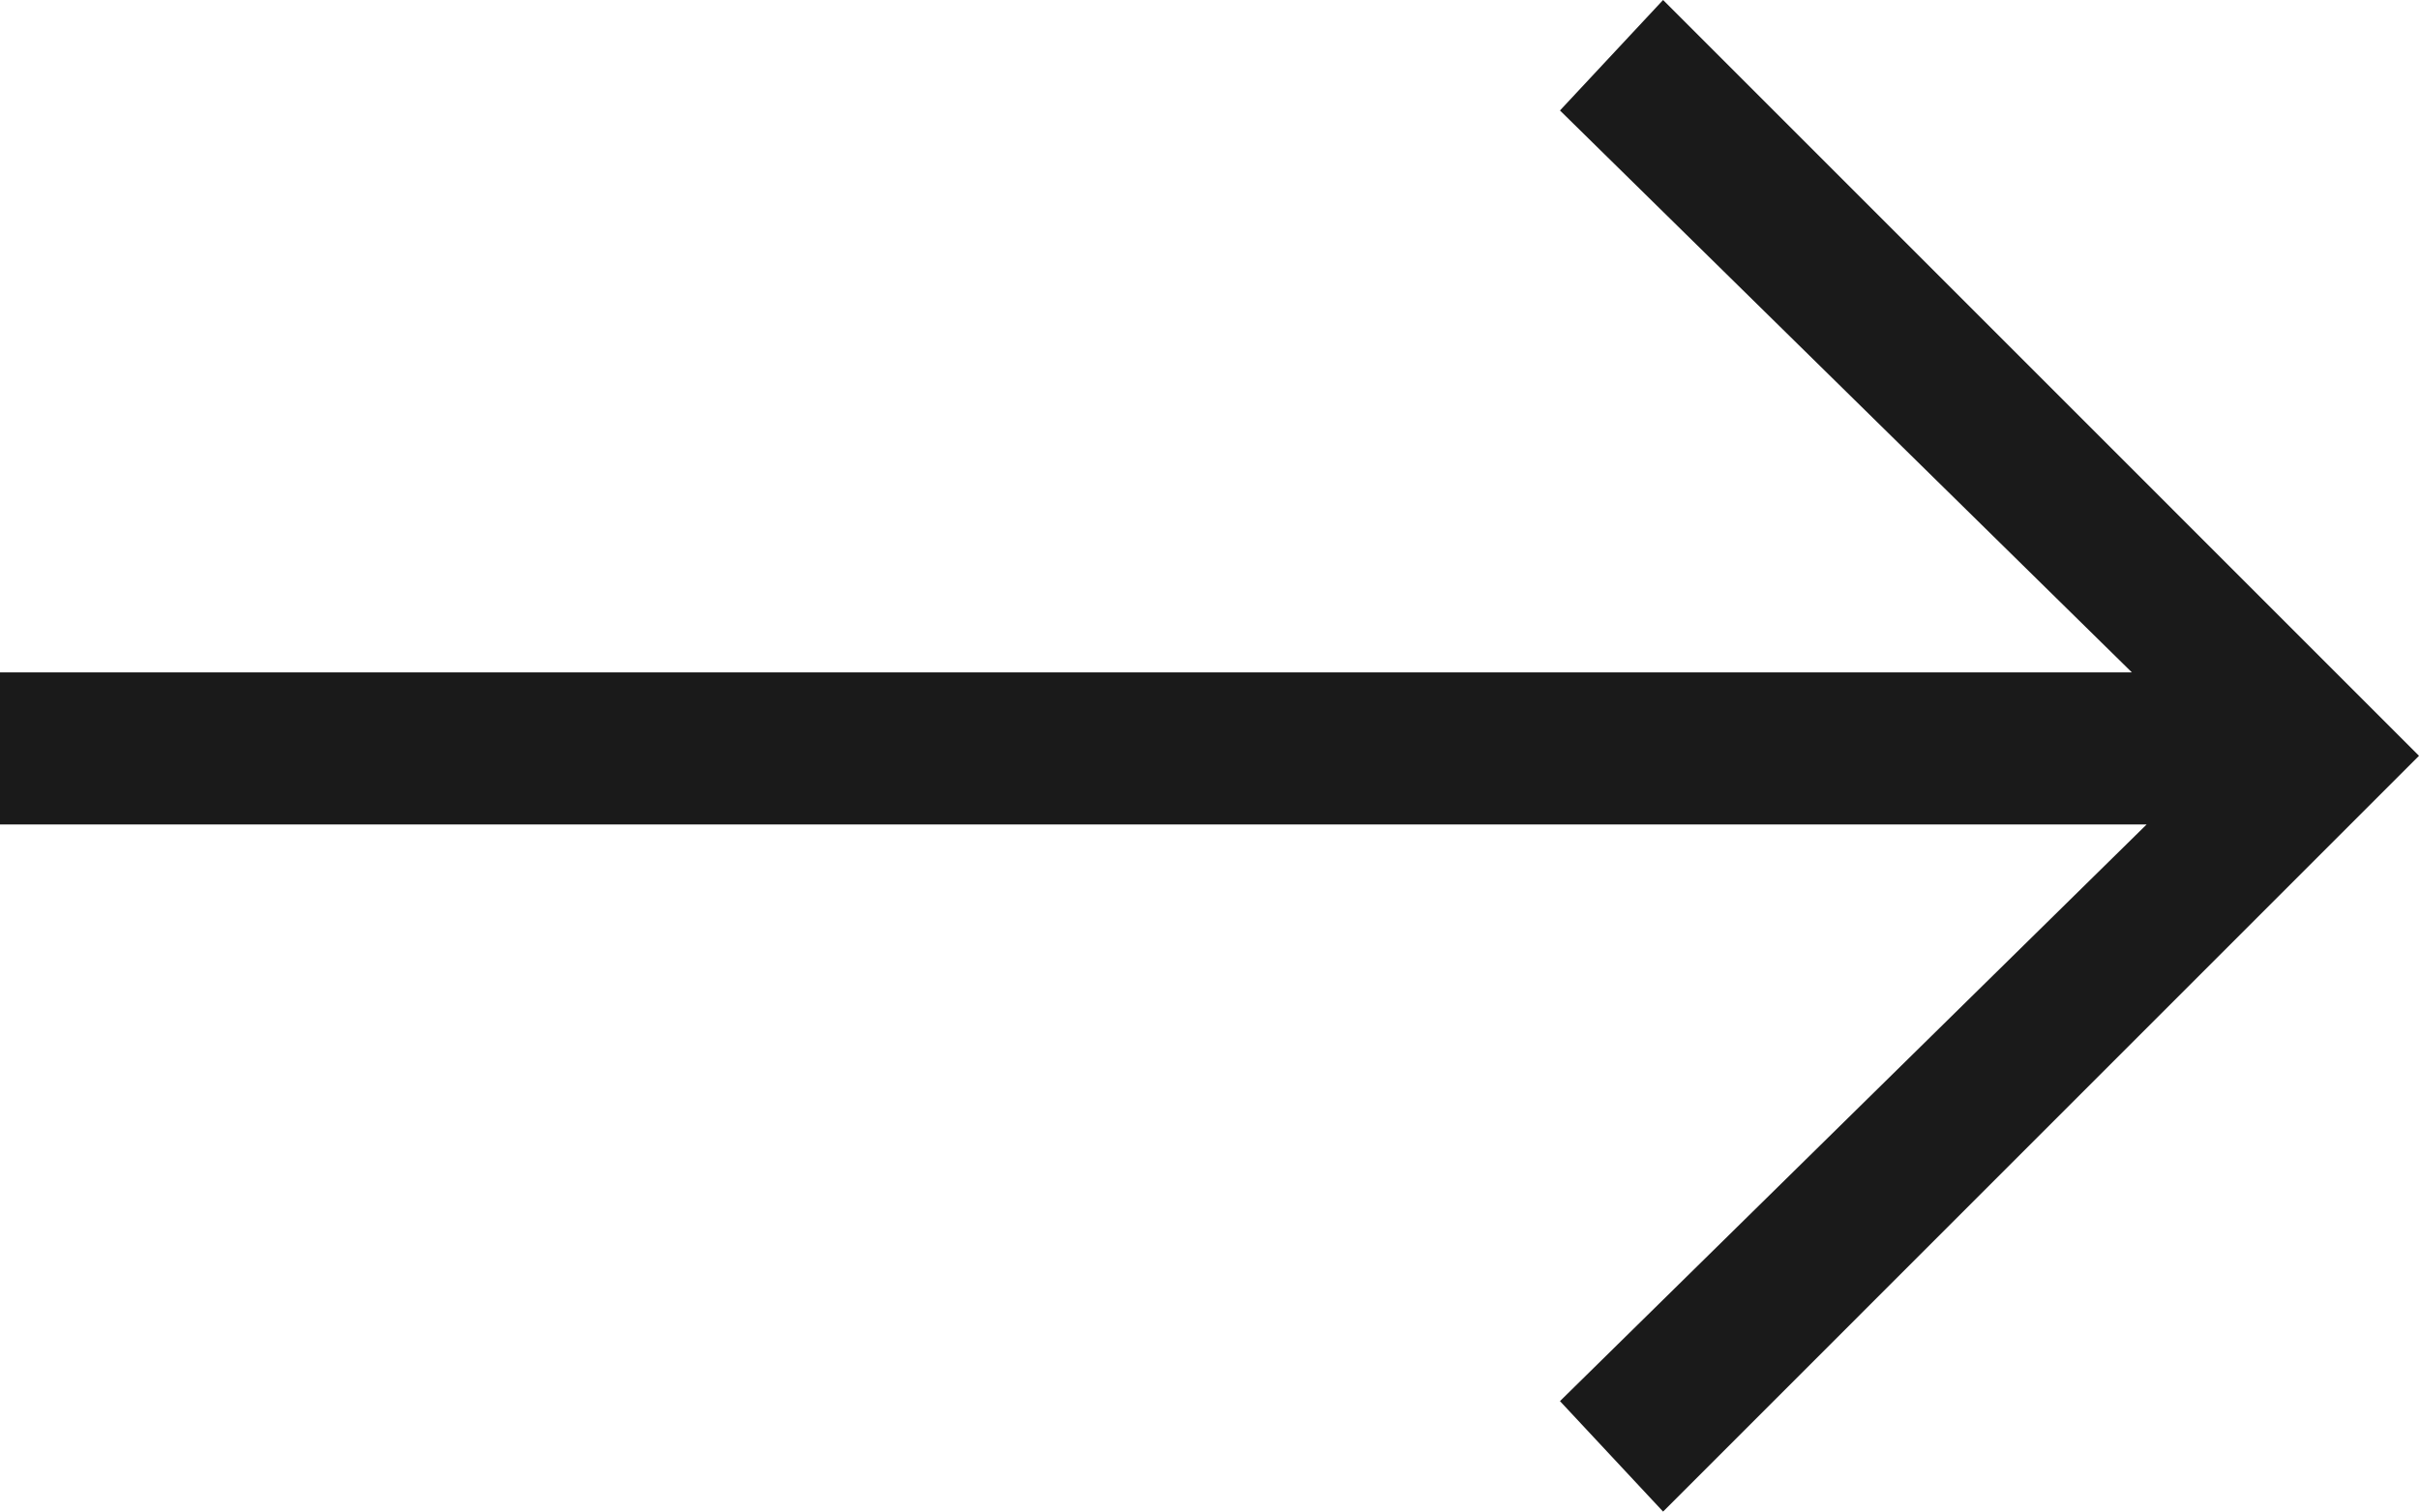 <?xml version="1.0" encoding="utf-8"?>
<!-- Generator: Adobe Illustrator 16.2.1, SVG Export Plug-In . SVG Version: 6.00 Build 0)  -->
<!DOCTYPE svg PUBLIC "-//W3C//DTD SVG 1.1//EN" "http://www.w3.org/Graphics/SVG/1.1/DTD/svg11.dtd">
<svg version="1.1" id="Layer_1" xmlns="http://www.w3.org/2000/svg" xmlns:xlink="http://www.w3.org/1999/xlink" x="0px" y="0px"
	 width="39.998px" height="25px" viewBox="0 0 39.998 25" enable-background="new 0 0 39.998 25" xml:space="preserve">
<g>
	<path fill="#1A1A1A" d="M39.998,12.5L27.499,25l-1.705-1.827l9.7-9.537H0V11.12h35.25l-9.456-9.293L27.499,0L39.998,12.5z"/>
</g>
</svg>
